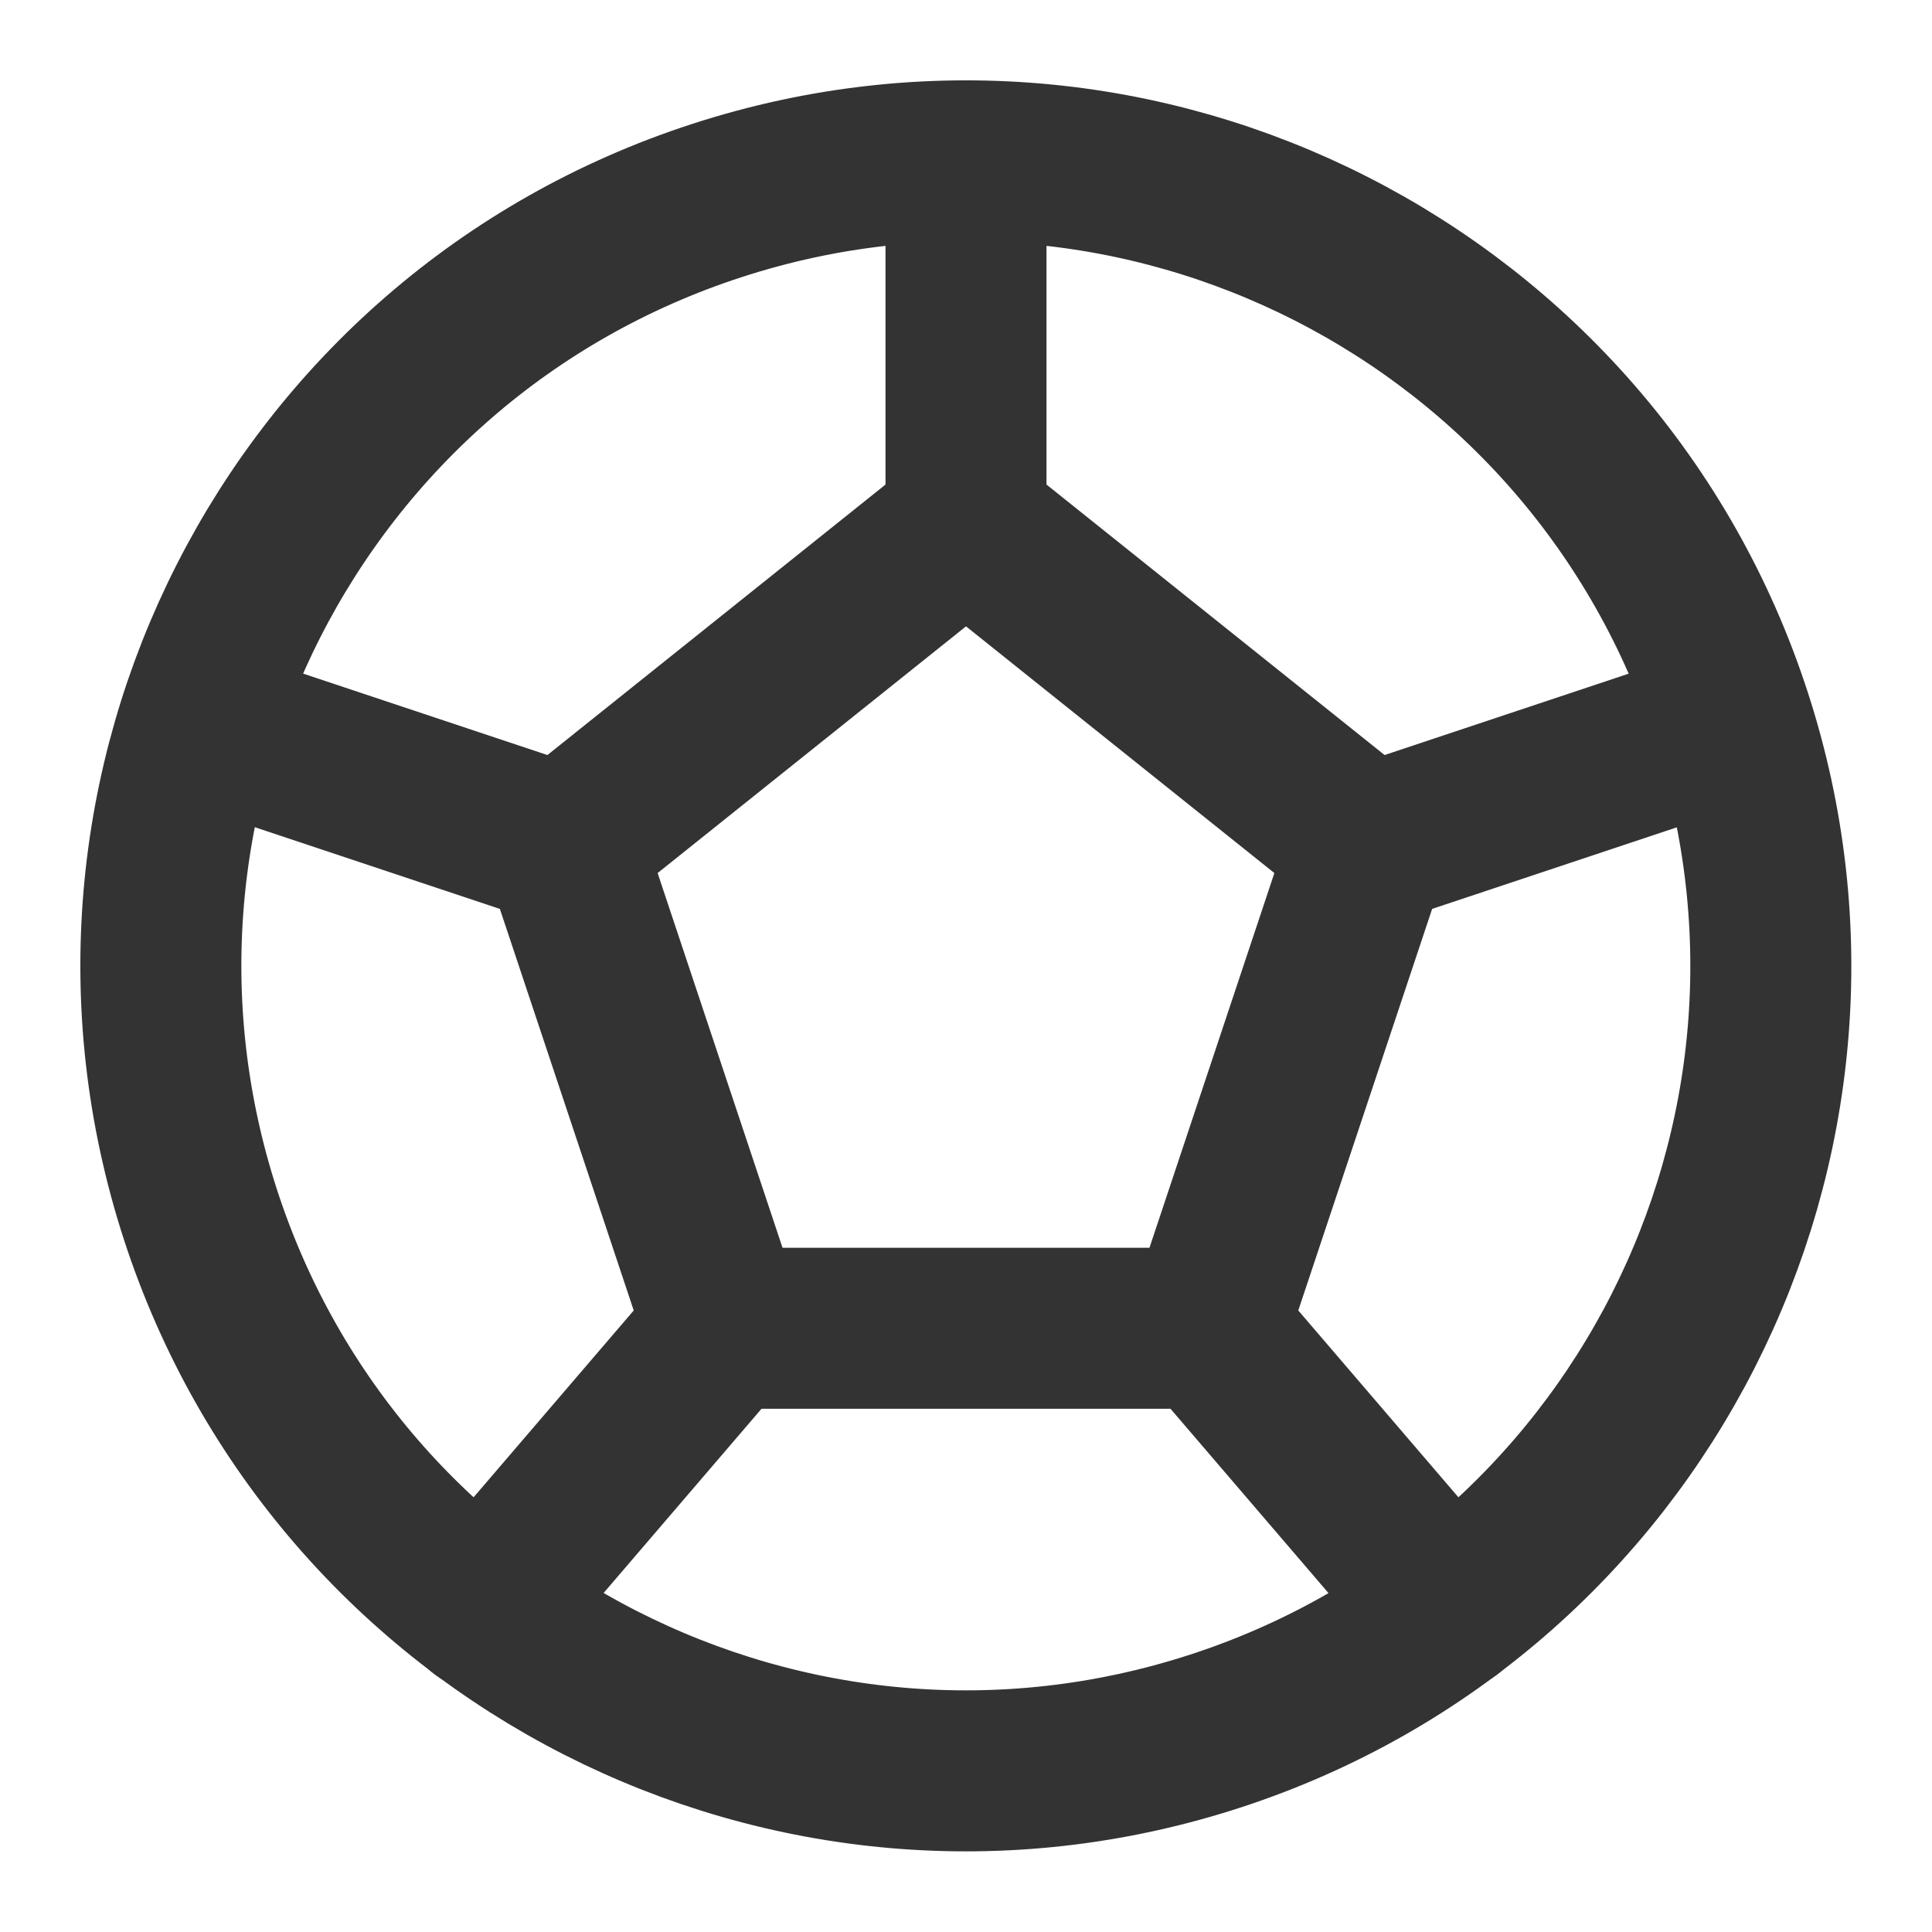 <svg width="24" height="24" viewBox="0 0 24 24" fill="none" xmlns="http://www.w3.org/2000/svg">
<path d="M8.909 2.49C3.655 4.194 0.785 9.839 2.49 15.088C4.195 20.337 9.839 23.212 15.088 21.507C20.342 19.802 23.211 14.158 21.506 8.909C19.802 3.655 14.158 0.785 8.909 2.49Z" stroke="#333333" stroke-width="2" stroke-miterlimit="2" stroke-linecap="round" stroke-linejoin="round"/>
<path d="M17 10.5L12 6.5L7 10.5L9 16.5H15L17 10.5Z" stroke="#333333" stroke-width="2" stroke-miterlimit="2" stroke-linecap="round" stroke-linejoin="round"/>
<path d="M17 10.5L21.5 9" stroke="#333333" stroke-width="2" stroke-miterlimit="2" stroke-linecap="round" stroke-linejoin="round"/>
<path d="M18 20L15 16.5" stroke="#333333" stroke-width="2" stroke-miterlimit="2" stroke-linecap="round" stroke-linejoin="round"/>
<path d="M9 16.5L6 20" stroke="#333333" stroke-width="2" stroke-miterlimit="2" stroke-linecap="round" stroke-linejoin="round"/>
<path d="M7 10.5L2.5 9" stroke="#333333" stroke-width="2" stroke-miterlimit="2" stroke-linecap="round" stroke-linejoin="round"/>
<path d="M12 6.5V2" stroke="#333333" stroke-width="2" stroke-miterlimit="2" stroke-linecap="round" stroke-linejoin="round"/>
</svg>
